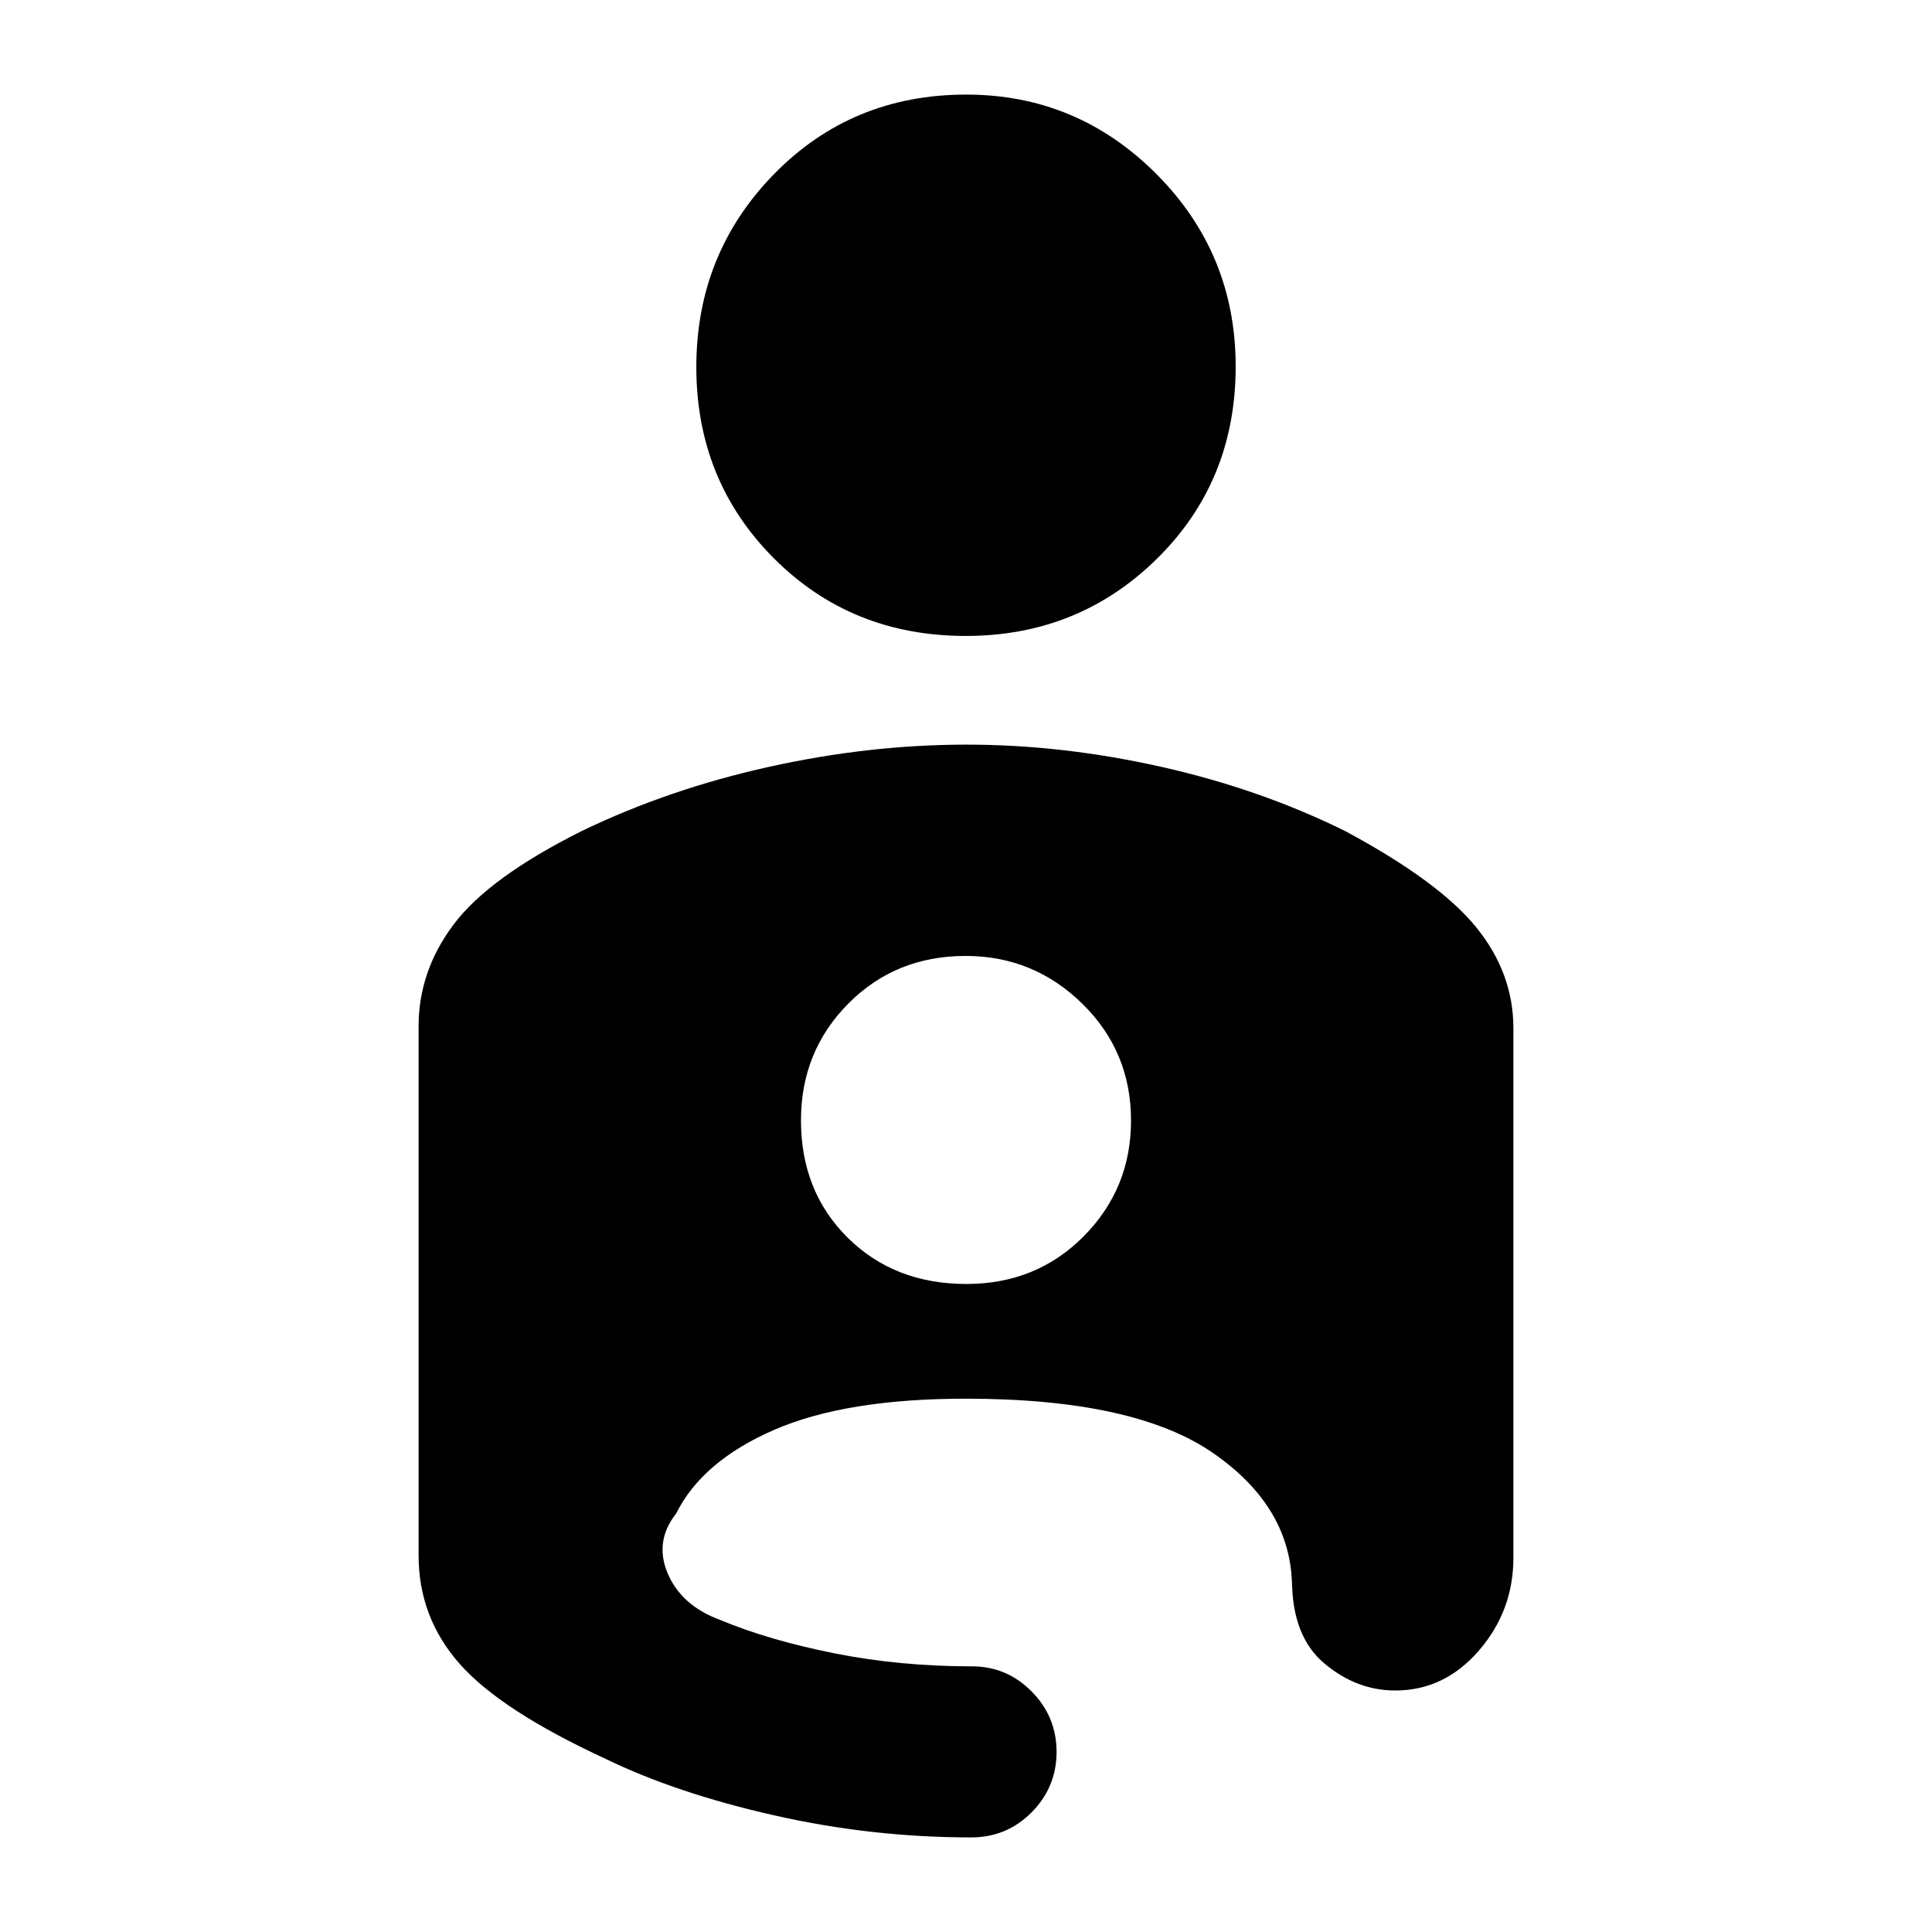<svg xmlns="http://www.w3.org/2000/svg" height="20" viewBox="0 -960 960 960" width="20"><path d="M480.12-913q55.13 0 94.51 39.49Q614-834.01 614-777.88q0 56.88-38.99 95.38-39 38.5-95.13 38.5-56.88 0-95.38-38.62-38.5-38.62-38.5-95t38.62-95.88q38.62-39.5 95.5-39.5Zm.13 323q47.71 0 96.96 11.08 49.26 11.08 91.51 32.03Q715-522 733.5-499.26q18.5 22.74 18.5 50.21V-186q0 26.39-17.17 46.2-17.17 19.8-41.5 19.8Q674-120 658-133.5T642-175v4q0-39.77-39.06-66.88Q563.88-265 479.83-265q-59.54 0-95.19 15.5Q349-234 336-208q-11 14-4.17 29.95Q338.67-162.1 358-155q24 10 56.5 16.5T483-132q17.28 0 29.64 12.51 12.36 12.5 12.36 30Q525-72 512.64-59.5T482.53-47Q433-47 384.5-58T301-86q-52-24-72.5-47.13-20.5-23.14-20.5-54.01v-262.94q0-27.47 17.5-50.69Q243-524 288.99-547.03q43.25-20.87 93.08-31.92Q431.89-590 480.25-590Zm-.04 268q34.79 0 58.29-23.71t23.5-57.5q0-34.31-24.21-58.05-24.21-23.74-58-23.74-34.79 0-58.29 23.71t-23.5 58Q398-368 421.21-345t59 23Z"/></svg>